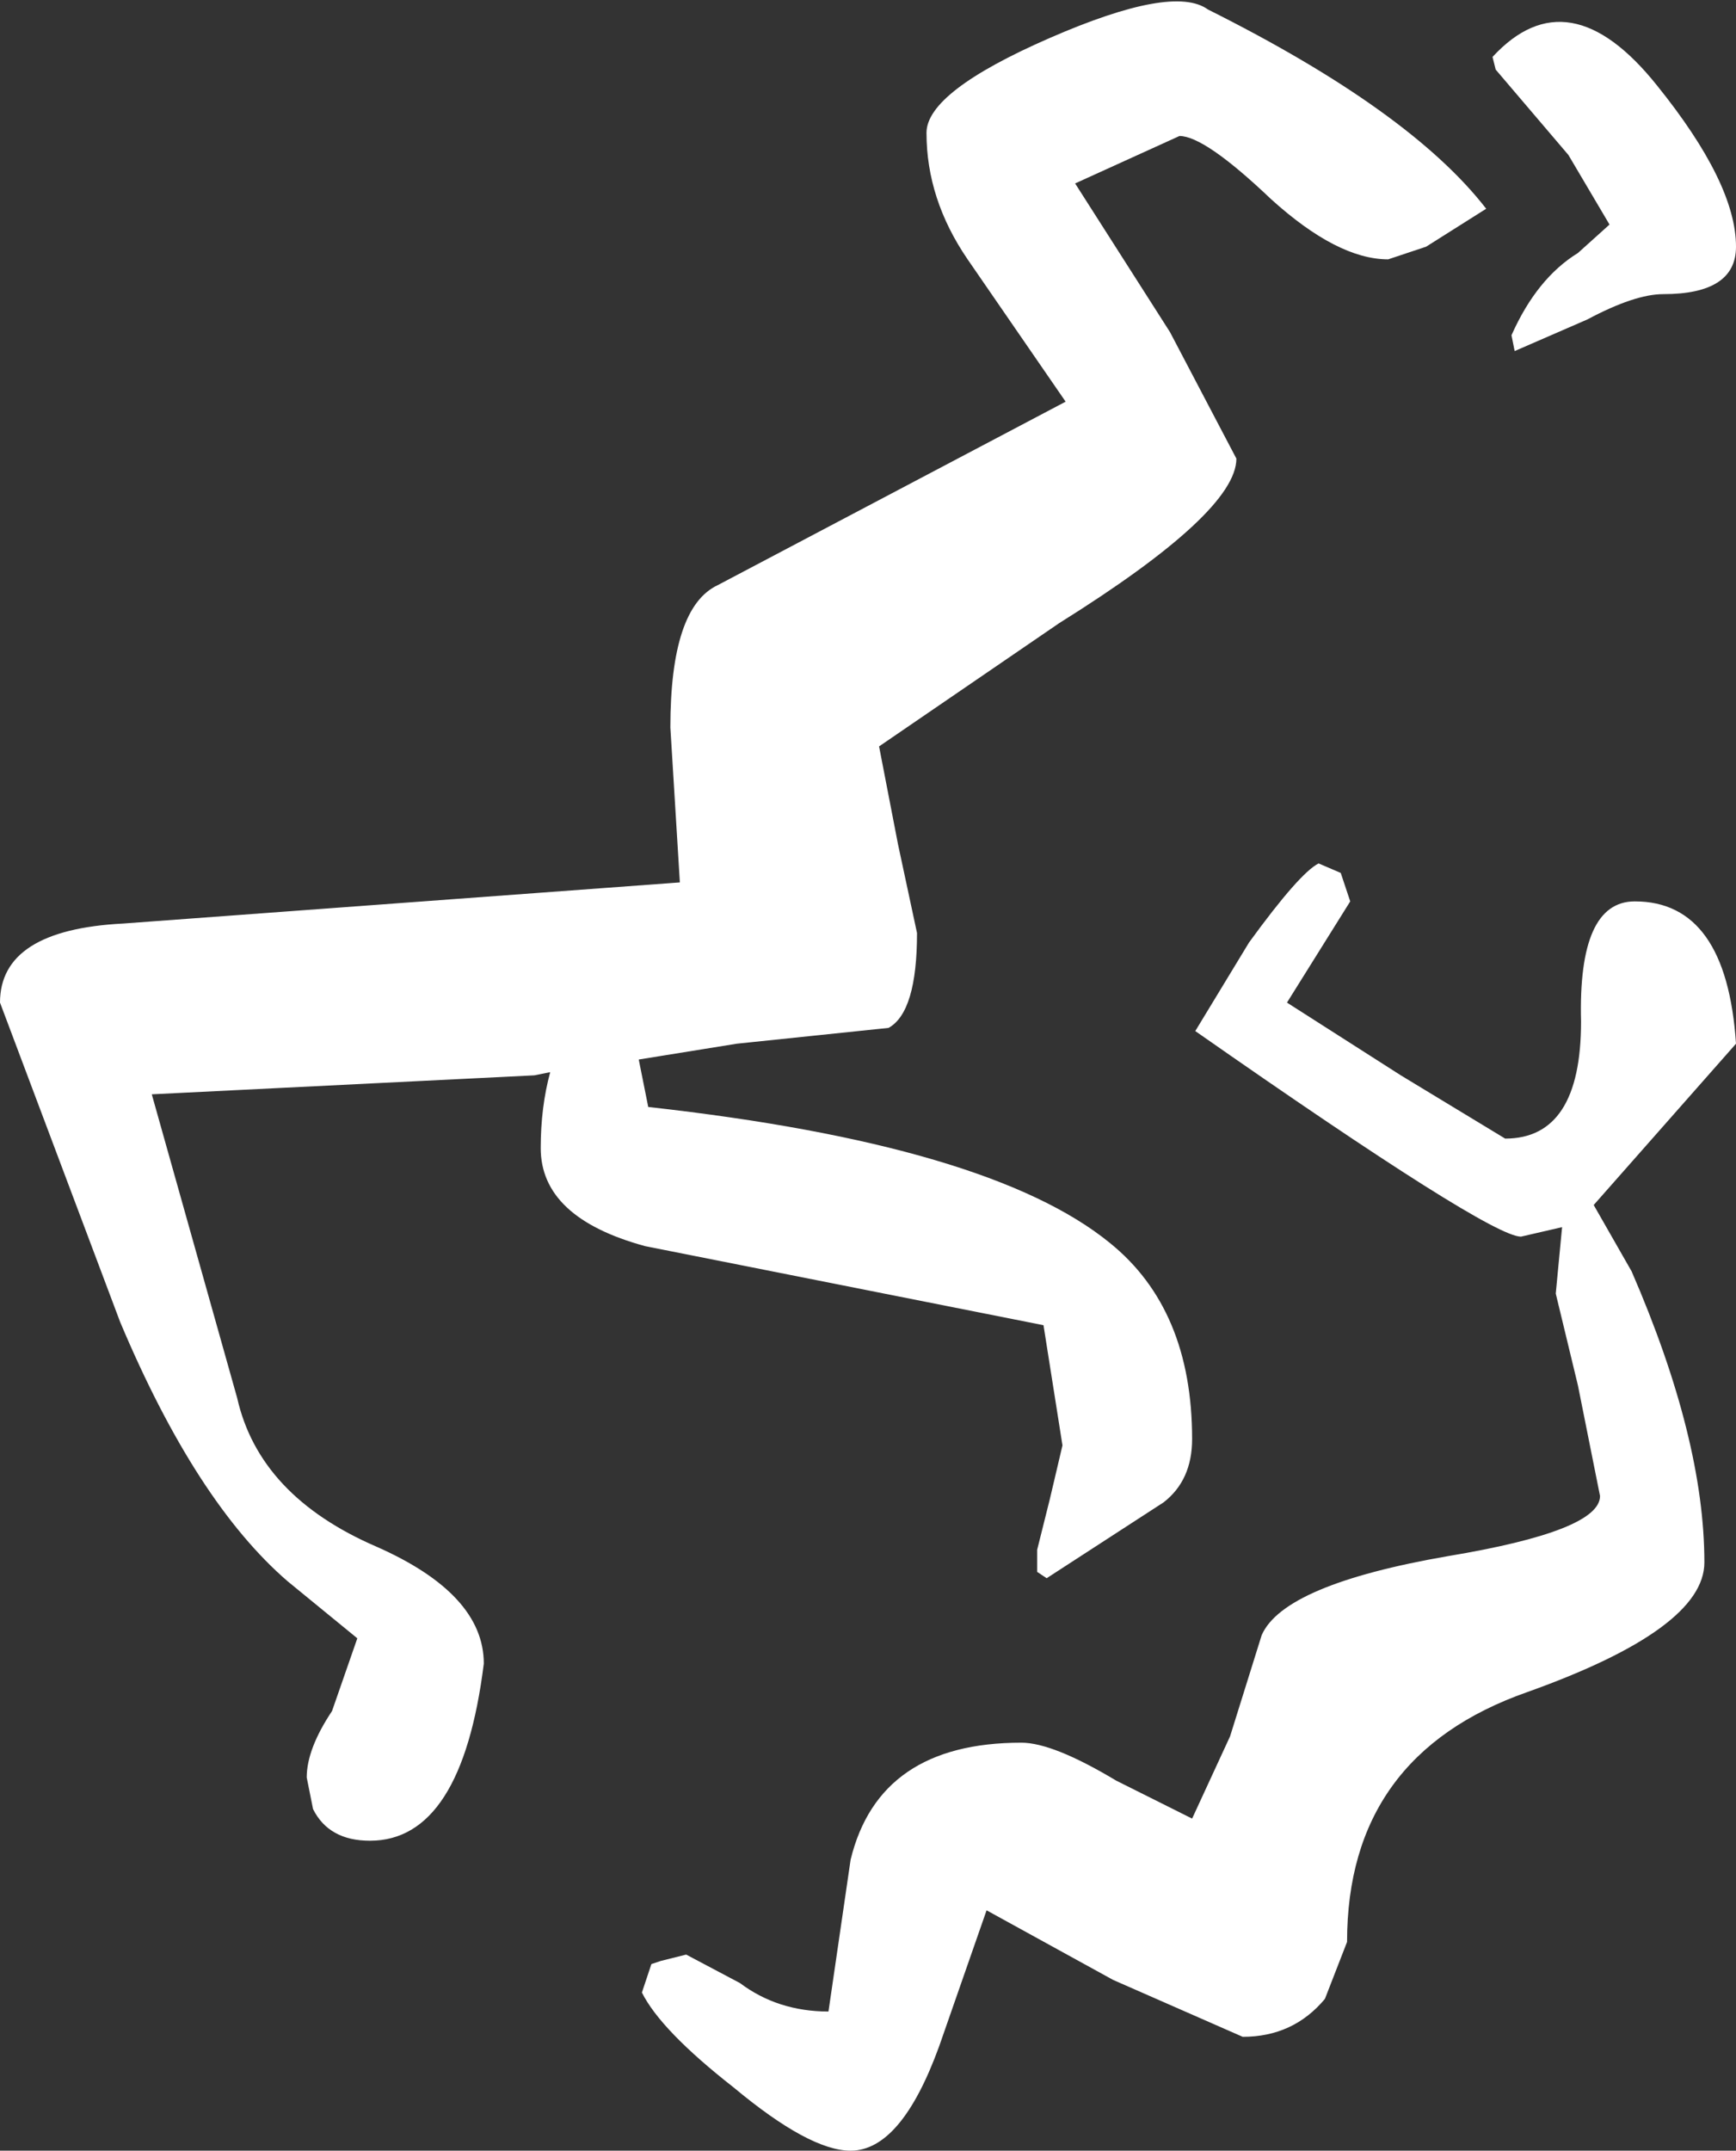 <?xml version="1.0" encoding="UTF-8" standalone="no"?>
<svg xmlns:xlink="http://www.w3.org/1999/xlink" height="34.0px" width="27.45px" xmlns="http://www.w3.org/2000/svg">
  <rect width="100%" height="100%" fill="#333333" stroke="none"/>
  <g transform="matrix(1.0, 0.0, 0.0, 1.0, -12.35, 3.7)">
    <path d="M28.95 -3.1 Q30.9 -3.95 31.45 -3.55 34.65 -1.95 35.85 -0.4 L34.9 0.2 34.3 0.4 Q33.5 0.4 32.45 -0.55 31.4 -1.55 31.0 -1.55 L29.35 -0.8 30.85 1.55 31.9 3.55 Q31.9 4.4 29.1 6.15 L26.25 8.1 26.55 9.65 26.85 11.05 Q26.85 12.3 26.4 12.55 L24.0 12.8 22.45 13.05 22.6 13.8 Q28.0 14.4 29.9 15.95 31.2 17.0 31.2 19.05 31.2 19.7 30.75 20.05 L28.9 21.25 28.75 21.15 28.75 20.8 28.95 20.0 29.15 19.15 28.85 17.25 22.55 16.0 Q20.9 15.55 20.9 14.45 20.9 13.8 21.05 13.25 L20.8 13.3 14.75 13.6 16.1 18.4 Q16.45 19.95 18.3 20.75 20.0 21.5 20.0 22.6 19.65 25.4 18.2 25.4 17.55 25.4 17.3 24.9 L17.2 24.4 Q17.2 23.95 17.6 23.35 L18.0 22.2 16.9 21.3 Q15.45 20.05 14.25 17.2 L12.35 12.15 Q12.35 11.0 14.3 10.9 L23.1 10.25 22.95 7.8 Q22.95 5.9 23.7 5.55 L29.2 2.65 27.65 0.4 Q27.0 -0.55 27.0 -1.6 27.0 -2.25 28.95 -3.1 M38.55 -2.35 Q39.8 -0.8 39.8 0.2 39.8 0.95 38.65 0.95 38.2 0.95 37.45 1.35 L36.3 1.85 36.25 1.6 Q36.65 0.7 37.3 0.3 L37.8 -0.15 37.15 -1.25 36.0 -2.6 35.95 -2.8 Q37.15 -4.1 38.55 -2.35 M33.2 9.95 L33.55 10.1 33.7 10.55 32.7 12.15 34.5 13.3 36.15 14.3 Q37.35 14.3 37.35 12.45 37.3 10.55 38.2 10.55 39.65 10.55 39.8 12.8 L37.55 15.35 38.15 16.4 Q39.3 19.05 39.3 21.0 39.3 22.05 36.5 23.05 33.65 24.05 33.65 27.0 L33.3 27.9 Q32.8 28.5 32.0 28.5 L29.95 27.6 27.95 26.5 27.2 28.65 Q26.6 30.3 25.8 30.3 25.15 30.3 23.95 29.3 22.8 28.4 22.5 27.8 L22.65 27.35 22.8 27.3 23.2 27.2 24.05 27.65 Q24.65 28.1 25.45 28.1 L25.8 25.7 Q26.25 23.85 28.5 23.85 29.0 23.85 30.0 24.45 L31.2 25.05 31.8 23.75 32.3 22.15 Q32.65 21.35 35.25 20.9 37.65 20.5 37.65 19.95 L37.3 18.2 36.95 16.75 37.05 15.7 36.4 15.85 Q35.9 15.85 31.25 12.6 L32.1 11.2 Q32.9 10.1 33.2 9.95" fill="#ffffff" fill-rule="evenodd" stroke="none"/>
  </g>
</svg>
